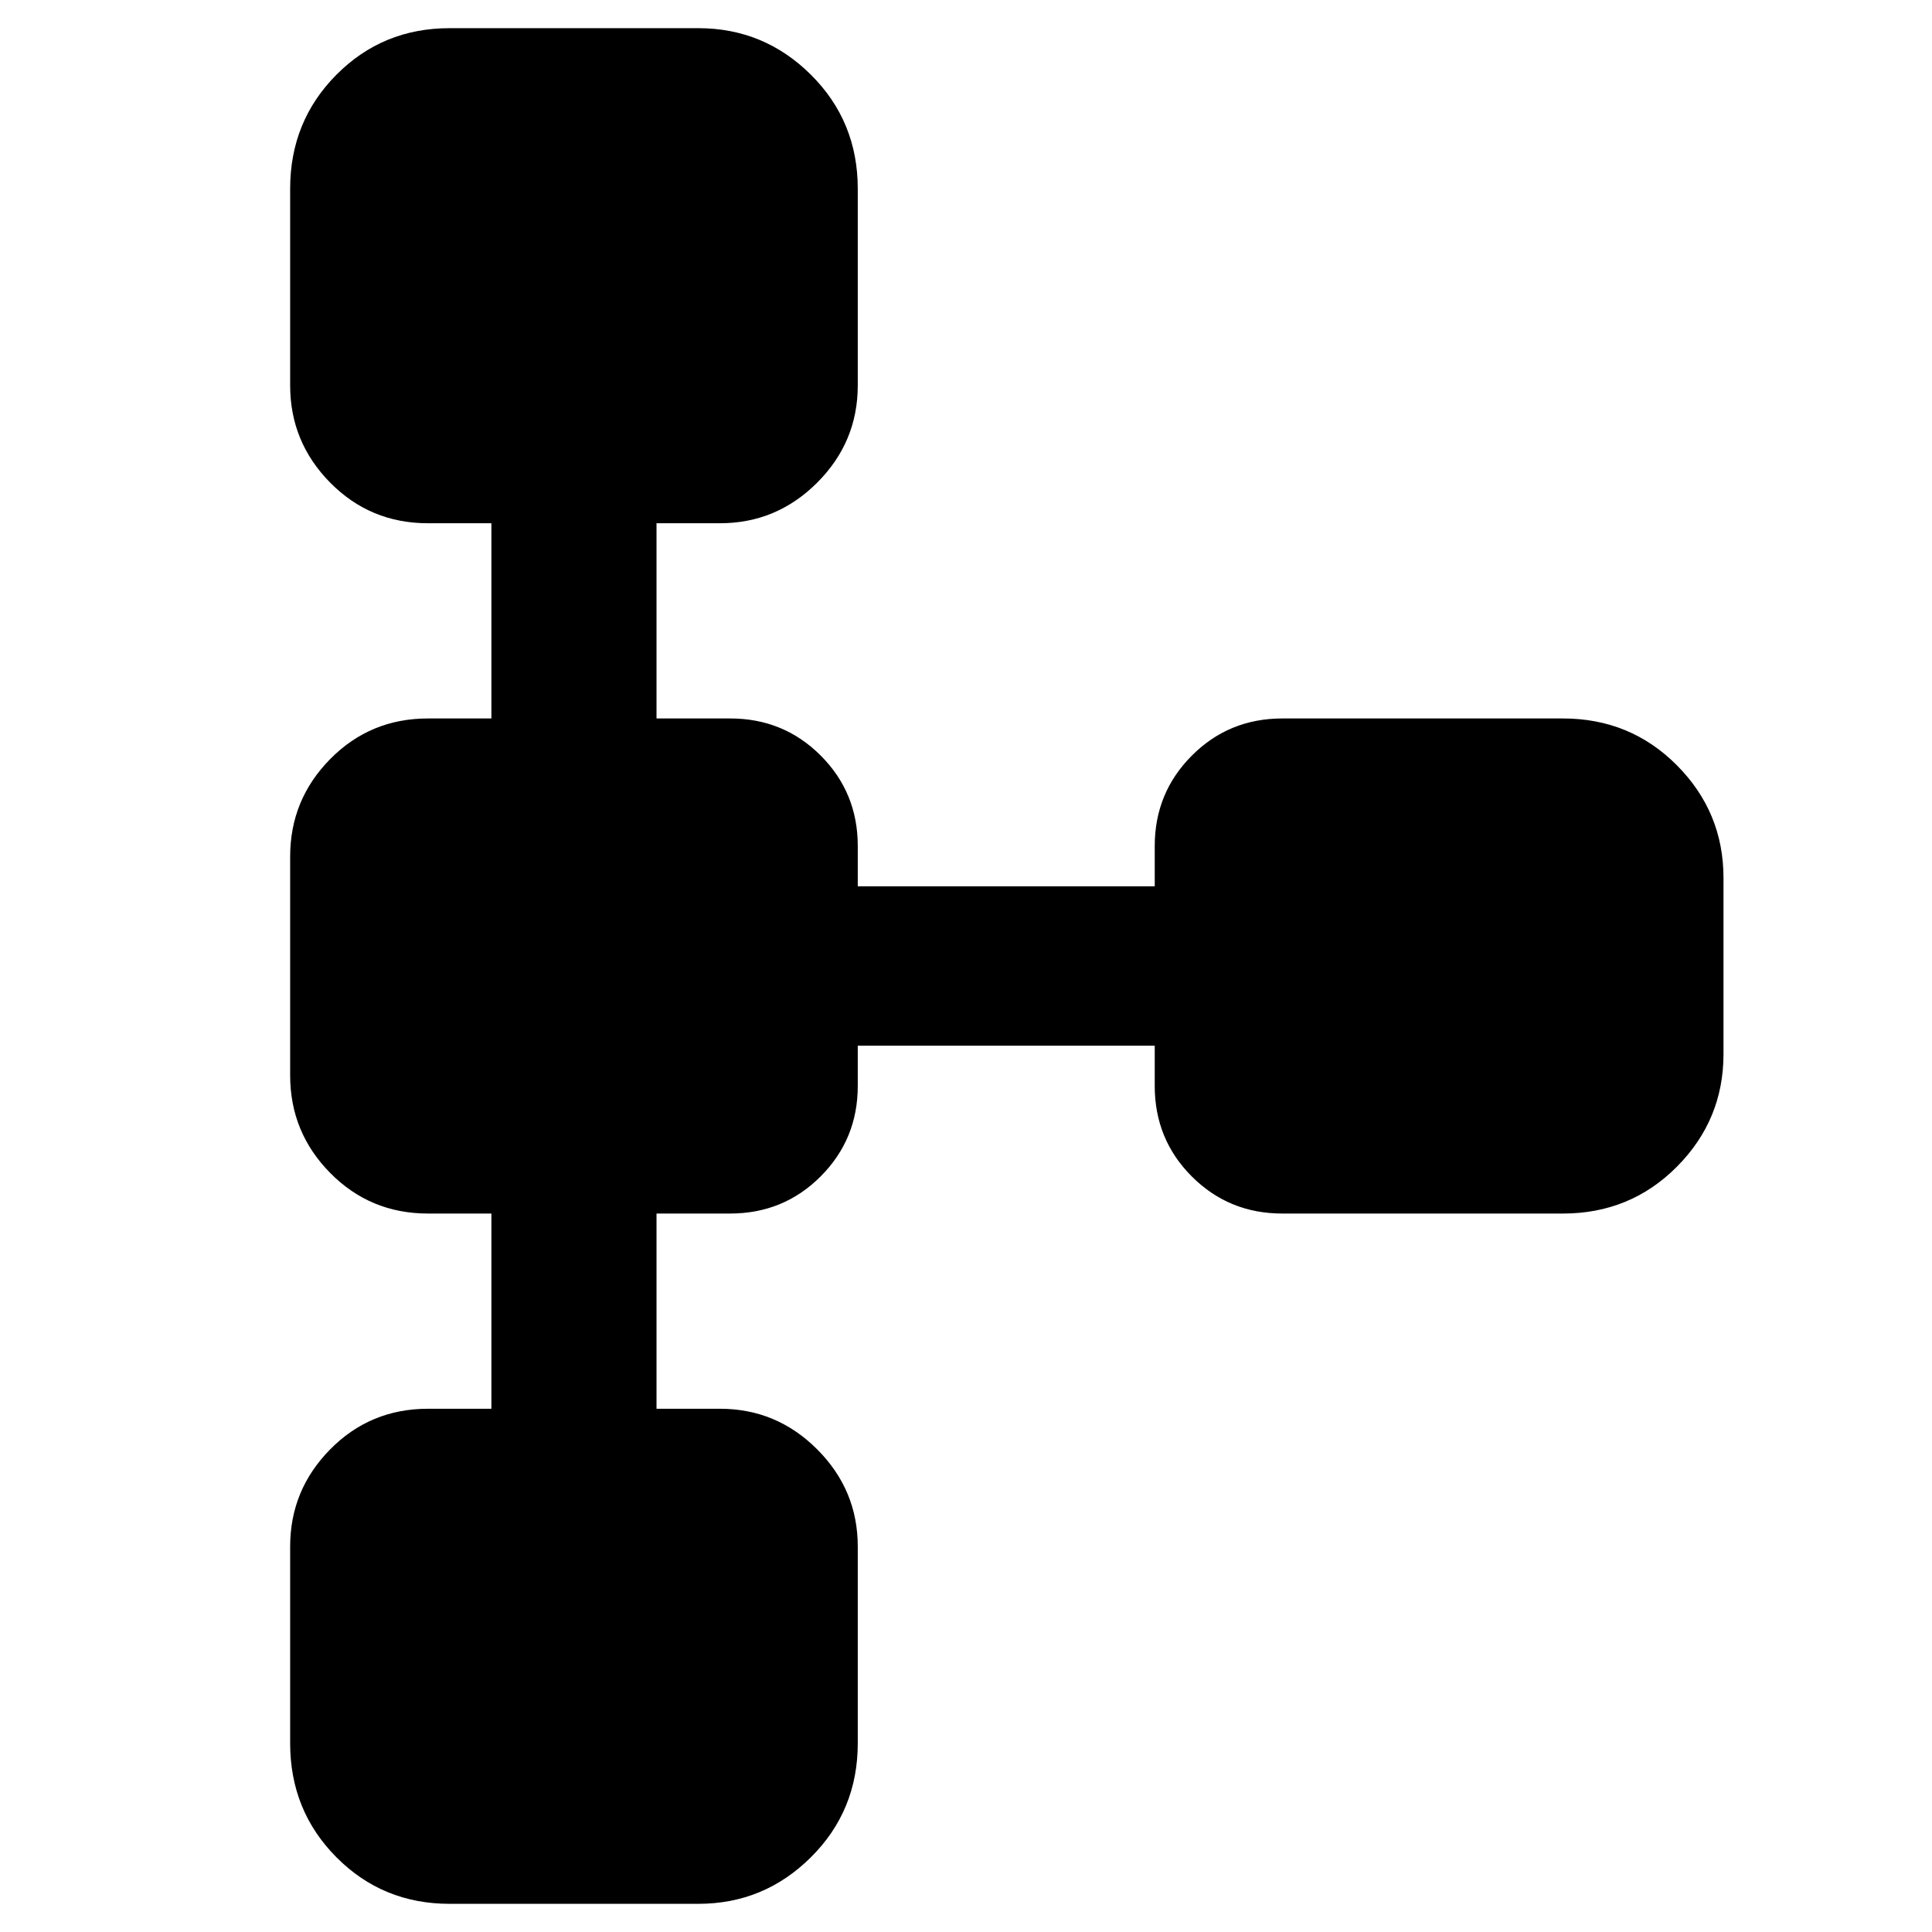 <svg xmlns="http://www.w3.org/2000/svg" width="48" height="48" viewBox="0 -960 960 960"><path d="M144.173-93.782v-97.739q0-28.142 19.904-48.31Q183.98-260 212.652-260h31.521v-96.999h-31.521q-28.672 0-48.575-20.169-19.904-20.169-19.904-48.473v-108.718q0-28.304 19.904-48.473 19.903-20.169 48.575-20.169h31.521V-700h-31.521q-28.672 0-48.575-20.169-19.904-20.168-19.904-48.31v-97.739q0-33.49 22.981-56.637 22.981-23.146 56.237-23.146h123.608q32.664 0 55.941 23.146 23.278 23.147 23.278 56.637v97.739q0 28.142-20.169 48.31Q385.88-700 357.739-700h-31.521v96.999h36.608q26.545 0 44.968 18.424 18.424 18.423 18.424 44.968v20h147.564v-20q0-26.446 18.424-44.919 18.423-18.473 44.968-18.473h139.435q33.49 0 56.636 23.278 23.147 23.277 23.147 55.941v87.564q0 32.664-23.147 55.941-23.146 23.278-56.636 23.278H637.174q-26.545 0-44.968-18.424-18.424-18.423-18.424-44.968v-20H426.218v20q0 26.446-18.424 44.919-18.423 18.473-44.968 18.473h-36.608V-260h31.521q28.141 0 48.31 20.169 20.169 20.168 20.169 48.31v97.739q0 33.49-23.278 56.637Q379.663-14 346.999-14H223.391q-33.256 0-56.237-23.146-22.981-23.147-22.981-56.637Z"/></svg>